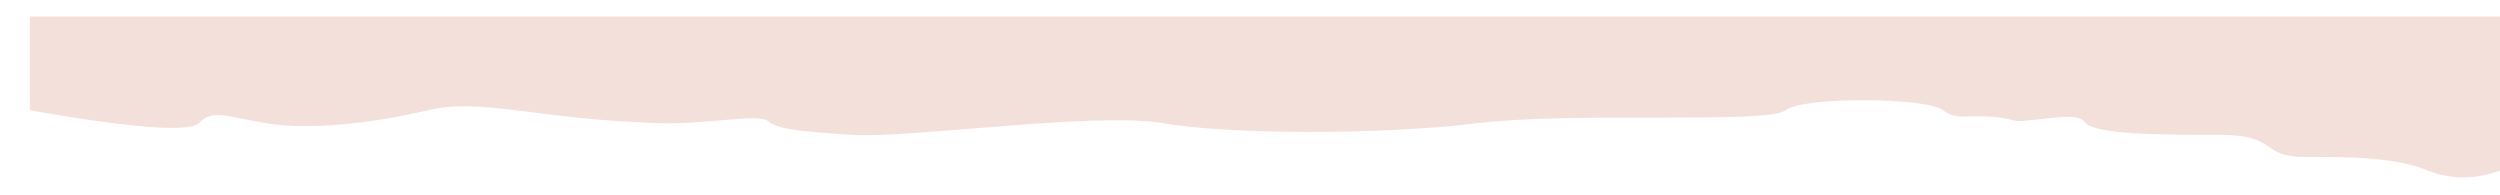 <?xml version="1.0" encoding="utf-8"?>
<!-- Generator: Adobe Illustrator 23.0.3, SVG Export Plug-In . SVG Version: 6.00 Build 0)  -->
<svg version="1.1" id="Wolk-top" xmlns="http://www.w3.org/2000/svg" xmlns:xlink="http://www.w3.org/1999/xlink" x="0px" y="0px"
	 viewBox="0 0 755 59" style="enable-background:new 0 0 755 59;" xml:space="preserve">
<style type="text/css">
	.st0{clip-path:url(#SVGID_2_);}
	.st1{clip-path:url(#SVGID_4_);fill:#F4E0DB;}
</style>
<g>
	<defs>
		<path id="SVGID_1_" d="M755,51.51c-7.58,2.76-14.82,2.76-21.73,0c-10.37-4.15-23.8-4.11-37.34-4.11c-13.54,0-7.73-6.68-25.51-6.68
			c-17.78,0-36.41,0-40.63-3.52c-1.85-3.89-13.47-0.64-20.73-0.64c-12.48-3.25-17.44,0.64-22.18-3.25s-42.51-4.22-47.68,0
			c-5.17,4.22-64.02,0.36-92.88,3.89c-28.86,3.52-74.79,3.52-95.08,0s-77.17,4.71-94.34,3.52c-17.17-1.19-22.17-1.84-25.02-4.16
			c-2.86-2.32-18.78,1.08-32.92,0.64c-37.24-1.18-53.4-7.77-69.83-3.89s-35.69,6.14-48.9,3.89C67.01,34.94,64.48,33,60,37.2
			c-2.99,2.8-19.99,1.5-51-3.89V5h746V51.51z"/>
	</defs>
	<clipPath id="SVGID_2_">
		<use xlink:href="#SVGID_1_"  style="overflow:visible;"/>
	</clipPath>
	<g class="st0">
		<defs>
			<rect id="SVGID_3_" x="-578" y="-18" width="1920" height="1080"/>
		</defs>
		<clipPath id="SVGID_4_">
			<use xlink:href="#SVGID_3_"  style="overflow:visible;"/>
		</clipPath>
		<rect x="4" class="st1" width="756" height="58.58"/>
	</g>
</g>
</svg>
